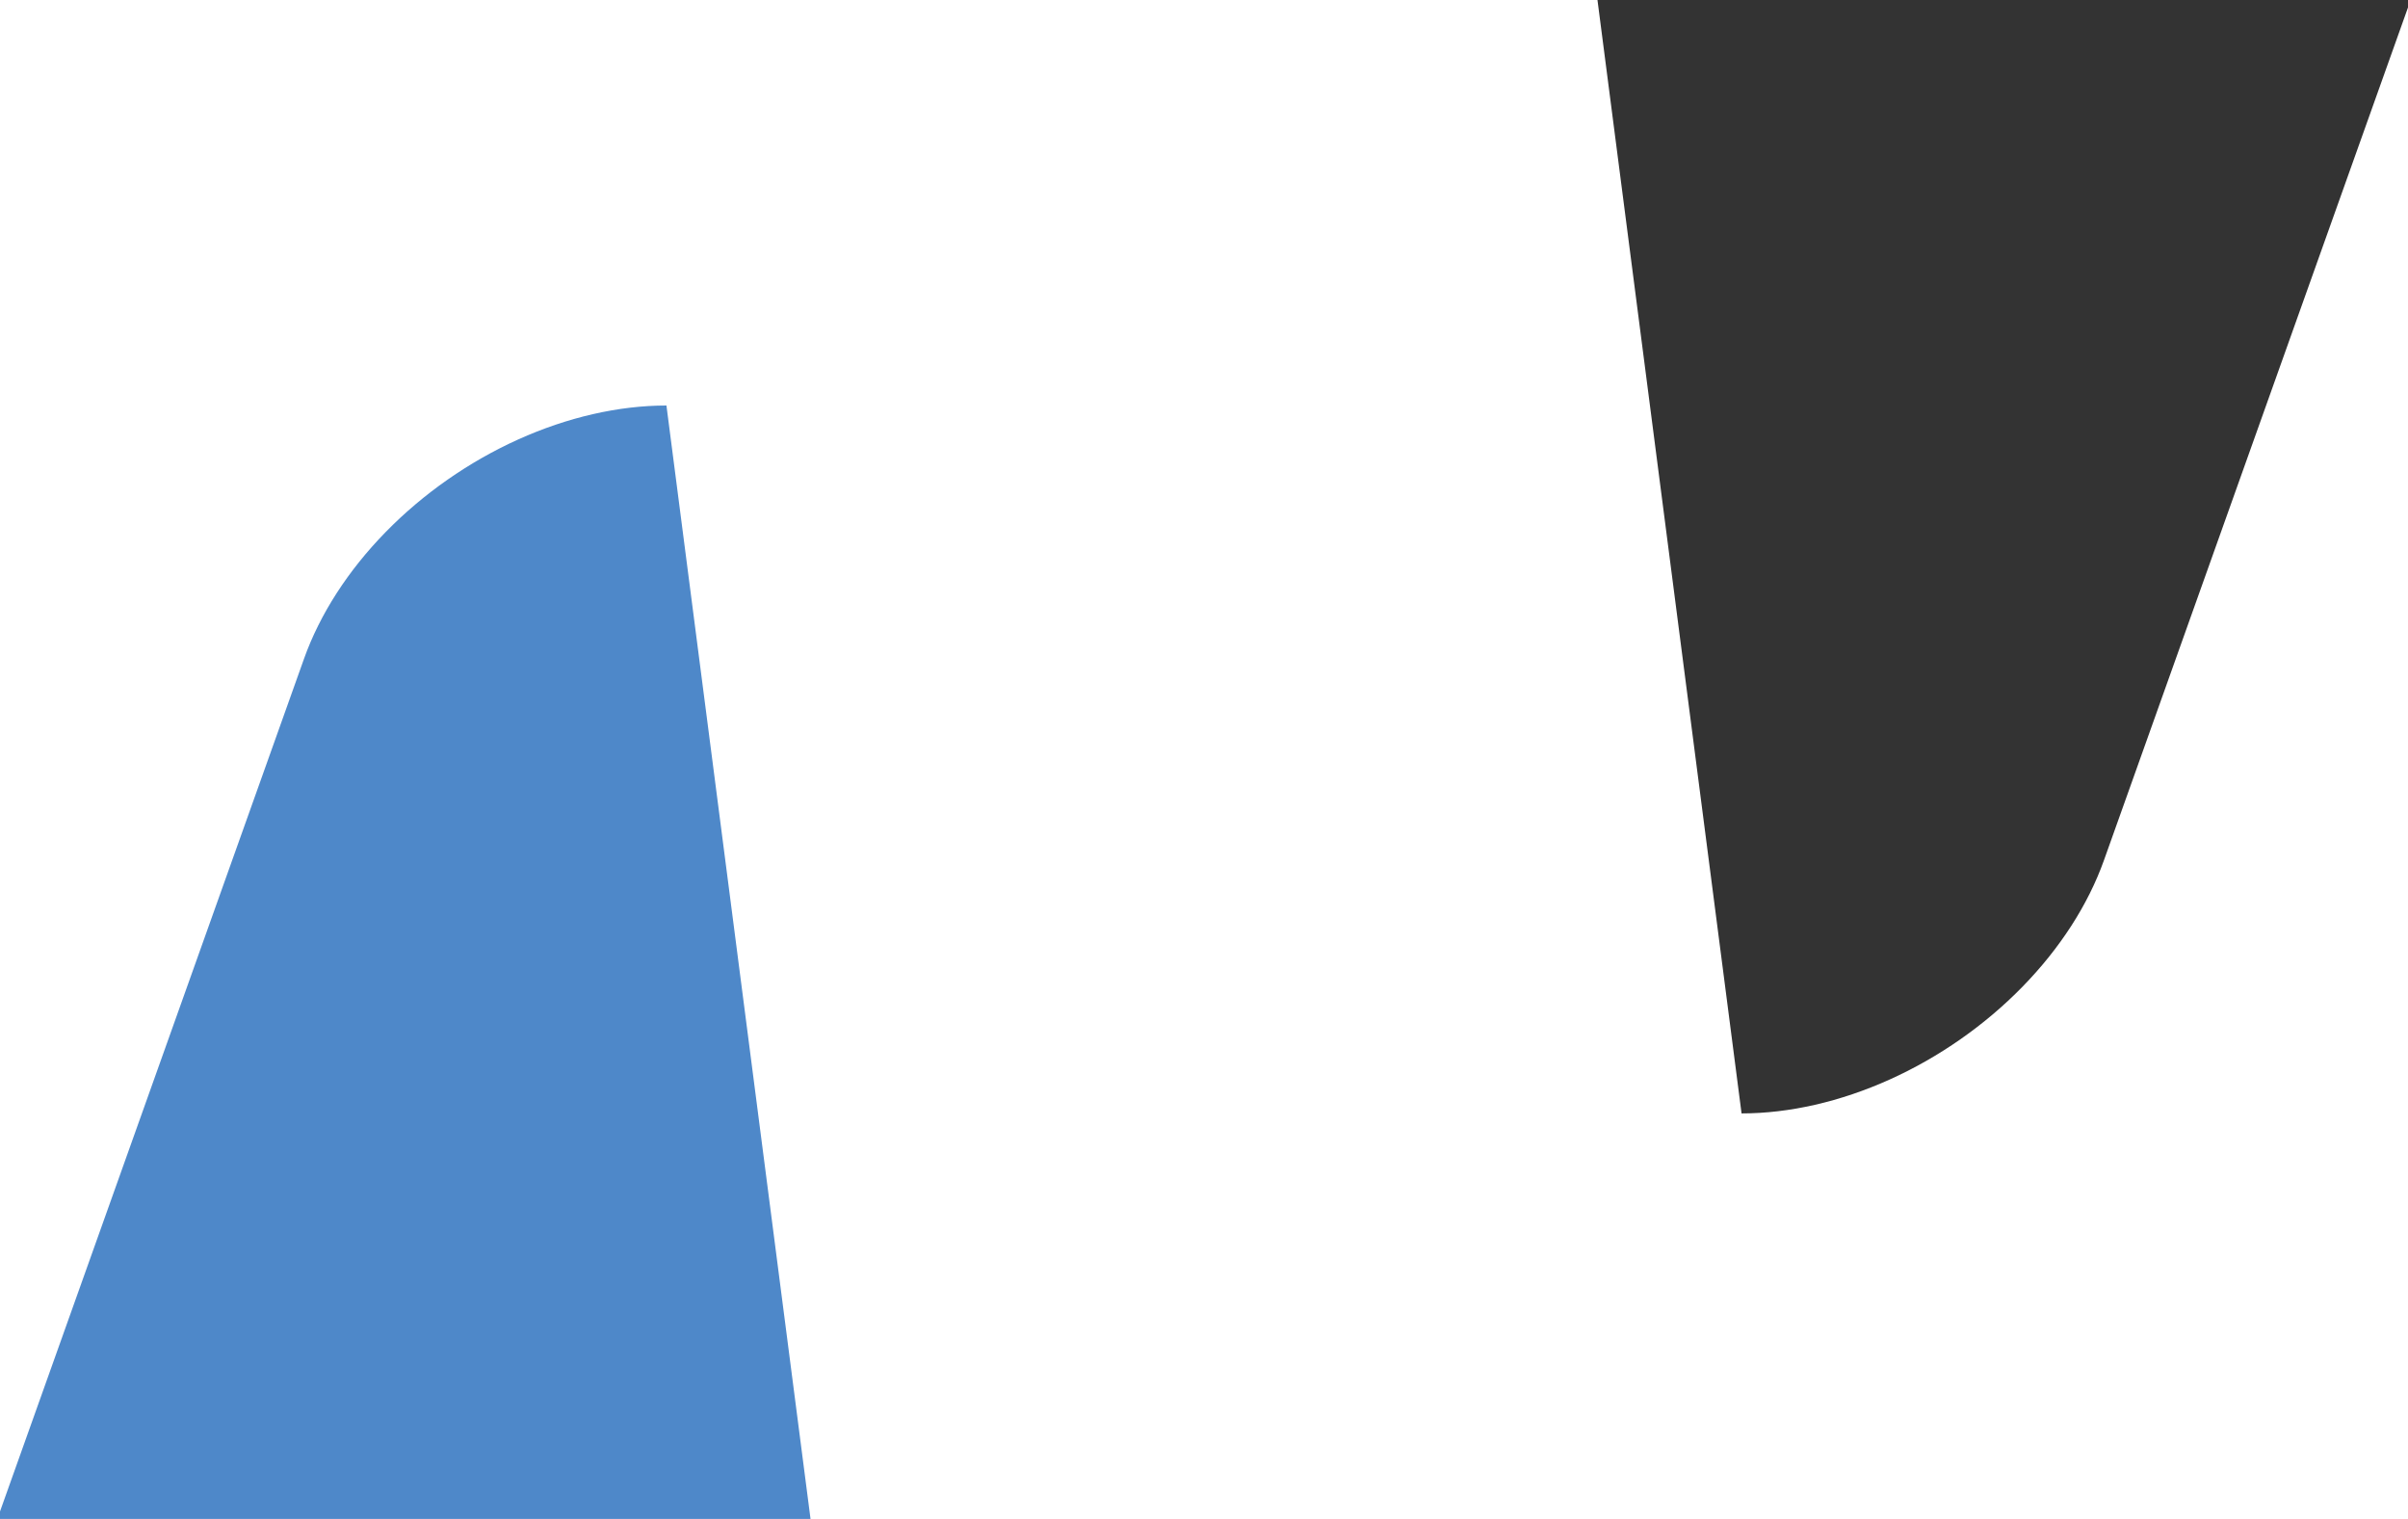 <?xml version="1.0" encoding="UTF-8" standalone="no"?>
<!-- Created with Inkscape (http://www.inkscape.org/) -->

<svg
   width="65mm"
   height="41mm"
   viewBox="0 0 65 41"
   version="1.1"
   id="svg1"
   xml:space="preserve"
   inkscape:version="1.4 (e7c3feb1, 2024-10-09)"
   sodipodi:docname="absunit.svg"
   inkscape:export-filename="absunit.svg"
   inkscape:export-xdpi="39.648781"
   inkscape:export-ydpi="39.648781"
   xmlns:inkscape="http://www.inkscape.org/namespaces/inkscape"
   xmlns:sodipodi="http://sodipodi.sourceforge.net/DTD/sodipodi-0.dtd"
   xmlns:xlink="http://www.w3.org/1999/xlink"
   xmlns="http://www.w3.org/2000/svg"
   xmlns:svg="http://www.w3.org/2000/svg"><sodipodi:namedview
     id="namedview1"
     pagecolor="#ffffff"
     bordercolor="#000000"
     borderopacity="0.25"
     inkscape:showpageshadow="2"
     inkscape:pageopacity="0.0"
     inkscape:pagecheckerboard="0"
     inkscape:deskcolor="#d1d1d1"
     inkscape:document-units="mm"
     inkscape:zoom="0.58048884"
     inkscape:cx="325.58765"
     inkscape:cy="530.58729"
     inkscape:window-width="1440"
     inkscape:window-height="847"
     inkscape:window-x="0"
     inkscape:window-y="25"
     inkscape:window-maximized="1"
     inkscape:current-layer="layer1"><inkscape:page
       x="0"
       y="0"
       width="65"
       height="41"
       id="page2"
       margin="0"
       bleed="0" /></sodipodi:namedview><defs
     id="defs1"><inkscape:path-effect
       effect="fillet_chamfer"
       id="path-effect3"
       is_visible="true"
       lpeversion="1"
       nodesatellites_param="F,0,0,1,0,9.704,0,1 @ F,0,0,1,0,12.971,0,1 @ F,0,0,1,0,10.119,0,1 @ F,0,0,1,0,0,0,1"
       radius="0"
       unit="px"
       method="auto"
       mode="F"
       chamfer_steps="1"
       flexible="false"
       use_knot_distance="true"
       apply_no_radius="true"
       apply_with_radius="true"
       only_selected="false"
       hide_knots="false" /><inkscape:path-effect
       effect="fillet_chamfer"
       id="path-effect1"
       is_visible="true"
       lpeversion="1"
       nodesatellites_param="F,0,0,1,0,9.704,0,1 @ F,0,0,1,0,12.971,0,1 @ F,0,0,1,0,10.119,0,1 @ F,0,0,1,0,0,0,1"
       radius="0"
       unit="px"
       method="auto"
       mode="F"
       chamfer_steps="1"
       flexible="false"
       use_knot_distance="true"
       apply_no_radius="true"
       apply_with_radius="true"
       only_selected="false"
       hide_knots="false" /><clipPath
       clipPathUnits="userSpaceOnUse"
       id="clipPath4"><use
         x="0"
         y="0"
         xlink:href="#g3"
         id="use4" /></clipPath></defs><g
     inkscape:label="Layer 1"
     inkscape:groupmode="layer"
     id="layer1"
     transform="translate(-72.5,-128)"><g
       id="g4"
       clip-path="url(#clipPath4)"
       transform="translate(5e-7,15.5)"><g
         inkscape:label="Clip"
         id="g3"><path
           style="fill:#333333;fill-opacity:1;stroke-width:0.265"
           id="path1"
           width="55.55"
           height="42.588"
           x="58.019"
           y="128.382"
           ry="0"
           inkscape:path-effect="#path-effect3"
           sodipodi:type="rect"
           d="m 67.723,128.382 h 32.875 a 12.971,12.971 45 0 1 12.971,12.971 v 19.498 a 10.119,10.119 135 0 1 -10.119,10.119 H 58.019 V 138.086 A 9.704,9.704 135 0 1 67.723,128.382 Z"
           transform="matrix(-0.757,0,0.251,-0.704,138.553,232.935)" /><path
           style="fill:#226abc;fill-opacity:0.8;stroke-width:0.265"
           id="rect1"
           width="55.55"
           height="42.588"
           x="58.019"
           y="128.382"
           ry="0"
           inkscape:path-effect="#path-effect1"
           sodipodi:type="rect"
           d="m 67.723,128.382 h 32.875 a 12.971,12.971 45 0 1 12.971,12.971 v 19.498 a 10.119,10.119 135 0 1 -10.119,10.119 H 58.019 V 138.086 A 9.704,9.704 135 0 1 67.723,128.382 Z"
           transform="matrix(0.757,0,-0.251,0.704,71.447,33.065)" /></g></g></g></svg>
